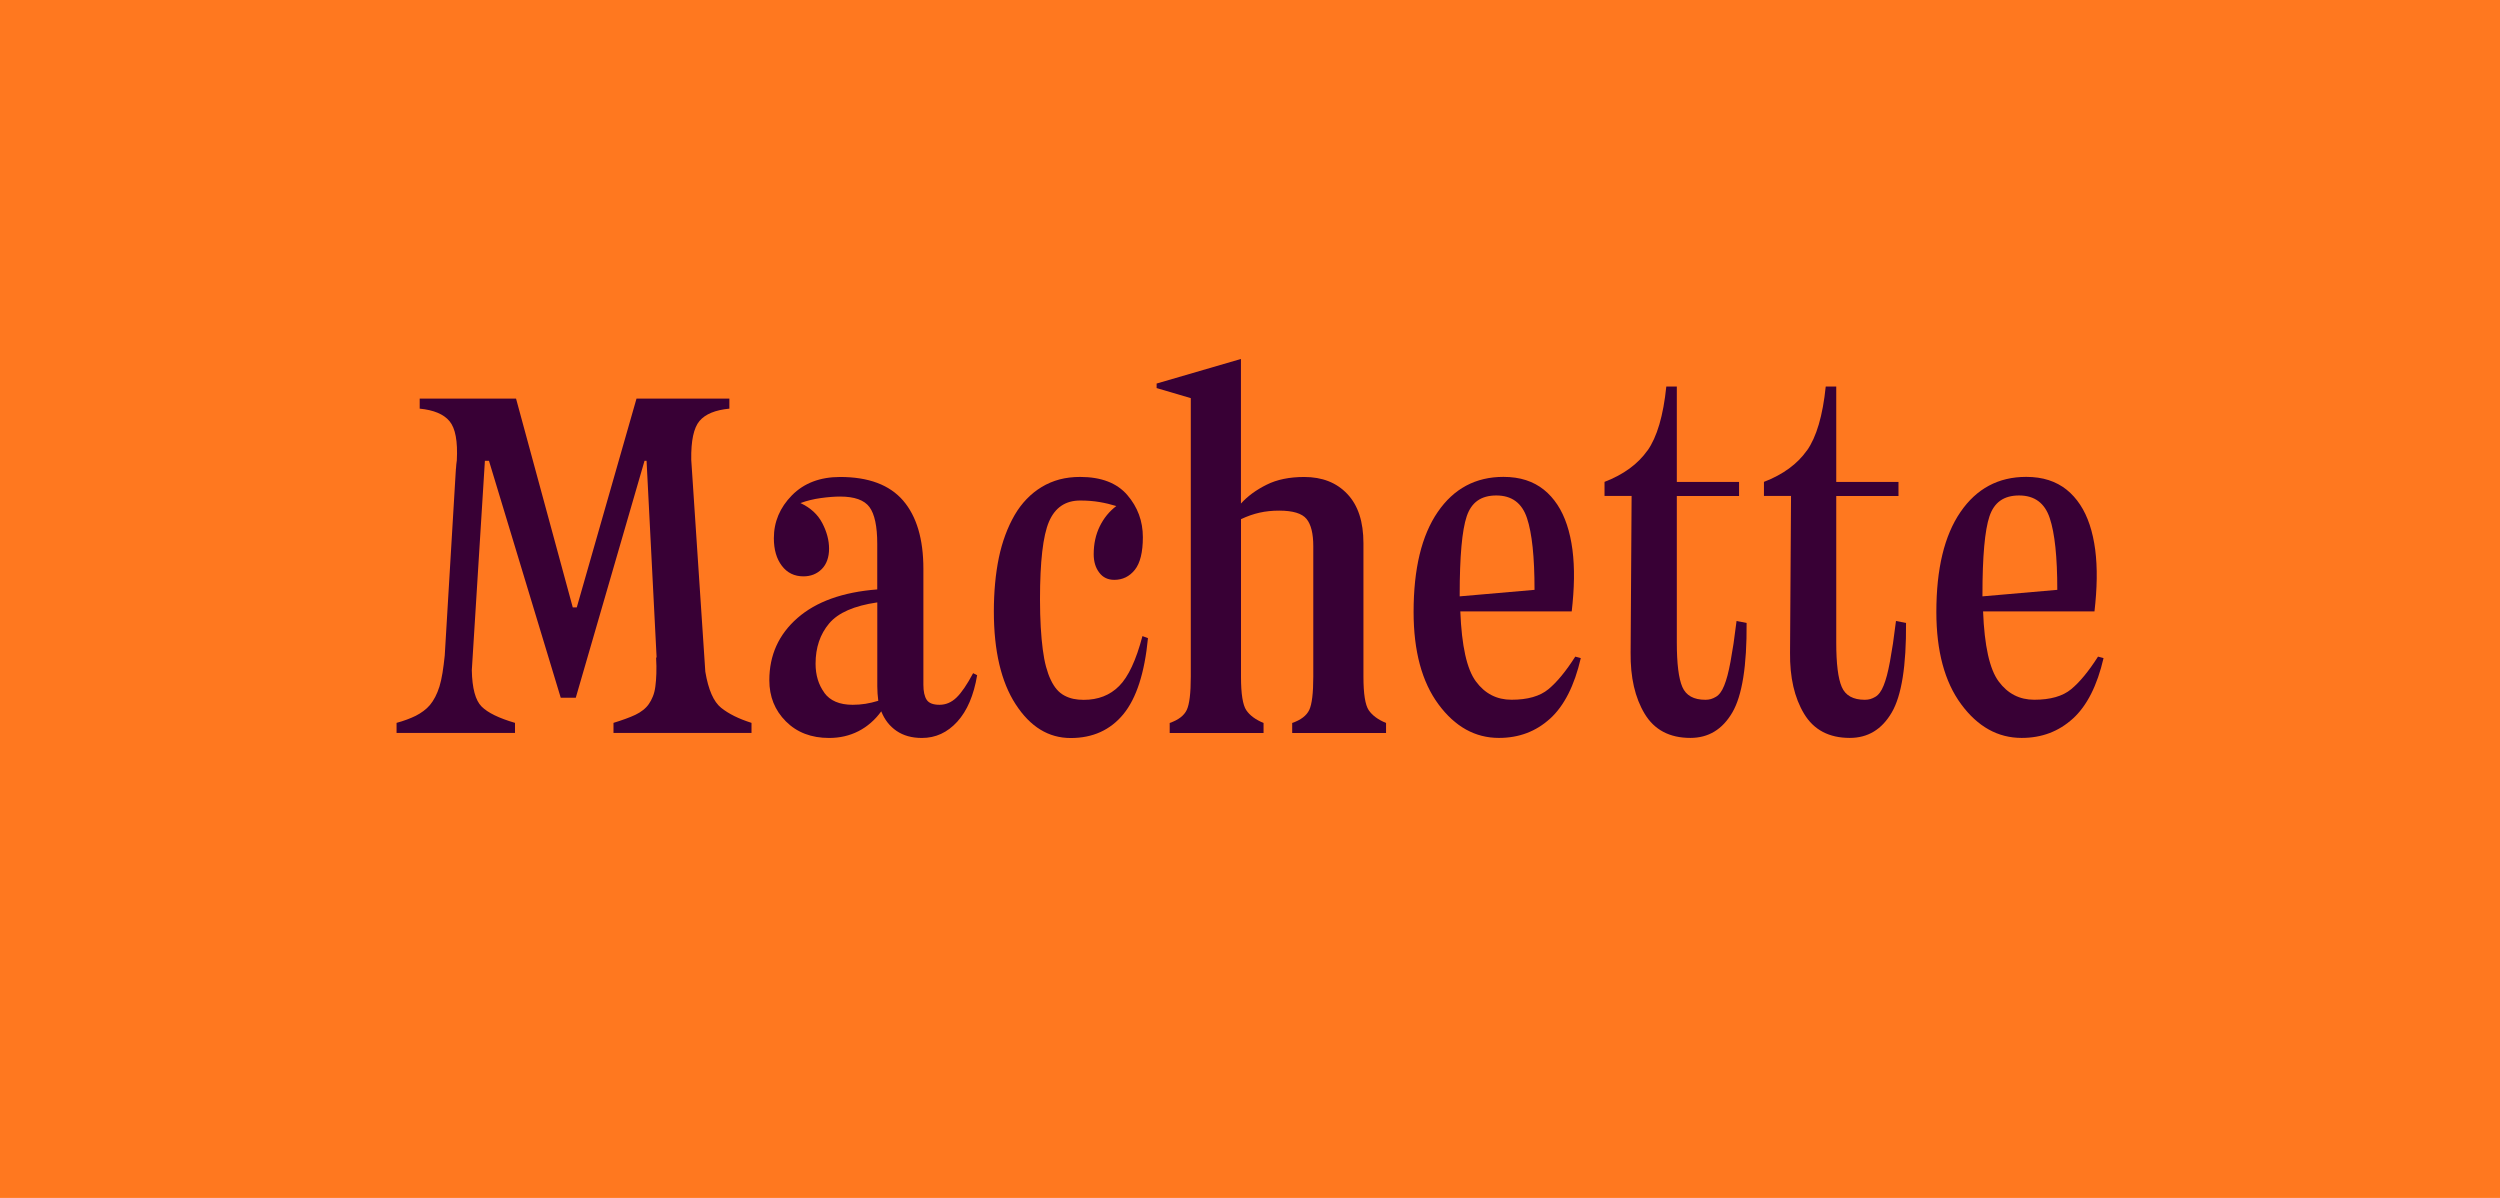 <?xml version="1.0" encoding="UTF-8"?>
<svg id="Layer_1" xmlns="http://www.w3.org/2000/svg" viewBox="0 0 480 230">
  <defs>
    <style>
      .cls-1 {
        fill: #380035;
      }

      .cls-2 {
        fill: #ff781f;
      }
    </style>
  </defs>
  <rect class="cls-2" width="480" height="230"/>
  <g>
    <path class="cls-1" d="M93.87,88.48h-.77l-2.51,40.19c.06,3.47.69,5.8,1.88,6.99,1.19,1.19,3.33,2.23,6.41,3.13v1.93h-22.74v-1.93c.71-.19,1.36-.4,1.98-.63.61-.22,1.17-.47,1.69-.72.51-.26,1.01-.56,1.49-.92.48-.35.9-.74,1.25-1.16.35-.42.69-.93,1.01-1.54.32-.61.59-1.29.82-2.02.22-.74.42-1.6.58-2.6.16-1,.3-2.1.43-3.33l2.12-35.47v.1c0-.26.02-.48.05-.67.03-.19.05-.42.05-.67l.1-.77c.19-3.66-.27-6.17-1.4-7.52-1.12-1.35-3.04-2.15-5.73-2.41v-1.93h18.5l10.89,40.09h.77l11.47-40.09h17.83v1.93c-2.7.26-4.61,1.04-5.73,2.36-1.12,1.32-1.65,3.81-1.59,7.47l2.7,40.67c.58,3.47,1.59,5.78,3.04,6.94,1.45,1.16,3.39,2.12,5.83,2.89v1.93h-26.5v-1.93c.83-.26,1.61-.51,2.31-.77.71-.26,1.33-.51,1.88-.77.55-.26,1.04-.56,1.49-.92.45-.35.82-.74,1.11-1.16.29-.42.55-.9.77-1.45.22-.54.39-1.19.48-1.93.1-.74.16-1.56.19-2.46.03-.9.02-1.93-.05-3.08h.1l-1.93-37.78h-.39l-13.2,45.49h-2.89l-13.78-45.49Z"/>
    <path class="cls-1" d="M173.39,96.1c2.6,3.02,3.9,7.39,3.9,13.11v22.26c0,1.29.21,2.25.63,2.89.42.64,1.24.96,2.46.96s2.31-.46,3.28-1.4c.96-.93,2.02-2.49,3.18-4.67l.77.39c-.64,3.85-1.91,6.83-3.81,8.92-1.9,2.09-4.16,3.13-6.79,3.13-1.93,0-3.55-.45-4.87-1.35-1.32-.9-2.3-2.15-2.94-3.76-1.22,1.67-2.68,2.94-4.38,3.81-1.7.87-3.58,1.3-5.64,1.3-3.41,0-6.17-1.06-8.29-3.18s-3.18-4.75-3.18-7.9c0-4.82,1.8-8.8,5.4-11.95,3.6-3.15,8.71-4.98,15.32-5.49v-8.77c0-3.34-.5-5.69-1.49-7.04-1-1.35-2.88-2.02-5.64-2.02-1.09,0-2.33.1-3.71.29-1.38.19-2.68.51-3.9.96,1.93.9,3.32,2.18,4.19,3.85.87,1.67,1.3,3.31,1.3,4.92s-.47,2.97-1.4,3.9c-.93.93-2.1,1.4-3.52,1.4-1.73,0-3.12-.67-4.14-2.02-1.03-1.35-1.54-3.12-1.54-5.3,0-3.15,1.16-5.89,3.47-8.24,2.31-2.34,5.4-3.52,9.25-3.52,5.46,0,9.49,1.51,12.1,4.53ZM158.26,133.01c1.12,1.54,2.94,2.31,5.45,2.31.83,0,1.65-.06,2.46-.19.8-.13,1.62-.32,2.46-.58-.06-.45-.11-.92-.14-1.4-.03-.48-.05-.95-.05-1.4v-16.09c-4.43.64-7.52,1.99-9.25,4.05-1.73,2.06-2.6,4.63-2.6,7.71,0,2.19.56,4.05,1.69,5.59Z"/>
    <path class="cls-1" d="M195.01,135.23c-2.79-4.3-4.19-10.25-4.19-17.83,0-1.86.08-3.66.24-5.4.16-1.73.4-3.37.72-4.92.32-1.54.74-3,1.25-4.38.51-1.38,1.11-2.65,1.78-3.81.67-1.16,1.45-2.18,2.31-3.08.87-.9,1.83-1.67,2.89-2.31,1.06-.64,2.2-1.12,3.42-1.45,1.22-.32,2.54-.48,3.95-.48,4.05,0,7.07,1.16,9.06,3.47,1.99,2.31,2.99,5.01,2.99,8.1,0,2.89-.52,4.98-1.54,6.26-1.03,1.29-2.35,1.93-3.95,1.93-1.22,0-2.19-.46-2.89-1.4-.71-.93-1.06-2.1-1.06-3.52,0-1.99.39-3.77,1.16-5.35.77-1.57,1.83-2.88,3.18-3.9-1.03-.32-2.1-.58-3.23-.77-1.12-.19-2.36-.29-3.71-.29-2.83,0-4.82,1.35-5.98,4.05-1.16,2.7-1.73,7.68-1.73,14.94,0,1.93.05,3.7.14,5.3.1,1.61.22,3.04.39,4.29.16,1.25.37,2.36.63,3.33.26.96.56,1.82.92,2.55.35.74.74,1.35,1.16,1.83.42.48.9.87,1.45,1.16.54.29,1.12.5,1.73.63.61.13,1.27.19,1.98.19,2.76,0,5.03-.88,6.79-2.65,1.77-1.77,3.26-4.96,4.48-9.59l1.06.39c-.64,6.68-2.22,11.55-4.72,14.6-2.51,3.05-5.88,4.58-10.12,4.58s-7.76-2.15-10.55-6.46Z"/>
    <path class="cls-1" d="M228.62,76.44l-6.55-1.93v-.87l16.19-4.72v27.76c1.28-1.41,2.92-2.62,4.92-3.61,1.99-1,4.4-1.49,7.23-1.49,3.47,0,6.23,1.09,8.29,3.28,2.06,2.18,3.08,5.33,3.08,9.44v25.64c0,3.28.34,5.41,1.01,6.41.68,1,1.78,1.82,3.33,2.46v1.93h-18.02v-1.93c1.67-.58,2.76-1.41,3.28-2.51.51-1.09.77-3.21.77-6.36v-25.06c0-2.44-.43-4.19-1.3-5.25-.87-1.06-2.62-1.59-5.25-1.59-1.35,0-2.6.13-3.76.39-1.16.26-2.35.67-3.57,1.25v30.26c0,3.28.34,5.41,1.01,6.41.67,1,1.78,1.82,3.32,2.46v1.93h-18.02v-1.93c1.67-.58,2.76-1.41,3.28-2.51.51-1.09.77-3.21.77-6.36v-53.49Z"/>
    <path class="cls-1" d="M297.62,137.97c-2.7,2.47-5.98,3.71-9.83,3.71-4.56,0-8.43-2.15-11.61-6.46-3.18-4.3-4.77-10.22-4.77-17.73,0-8.29,1.54-14.68,4.63-19.18,3.08-4.5,7.29-6.75,12.62-6.75,1.6,0,3.05.21,4.34.63,1.28.42,2.42,1.03,3.42,1.83,1,.8,1.86,1.77,2.6,2.89.74,1.12,1.35,2.41,1.83,3.86.48,1.45.83,3.04,1.06,4.77.22,1.73.32,3.6.29,5.59-.03,1.99-.18,4.08-.43,6.26h-21.39c.26,6.62,1.25,11.1,2.99,13.44,1.73,2.35,4.01,3.52,6.84,3.52,3.08,0,5.45-.67,7.08-2.02,1.64-1.35,3.36-3.44,5.16-6.26l1.06.29c-1.22,5.27-3.18,9.14-5.88,11.61ZM280.27,114.5l14.36-1.25c0-6.3-.48-10.89-1.45-13.78-.96-2.89-2.92-4.34-5.88-4.34s-4.79,1.33-5.69,4c-.9,2.67-1.35,7.7-1.35,15.08v.29Z"/>
    <path class="cls-1" d="M316.32,86.51c1.83-2.6,3.04-6.7,3.61-12.29h2.02v18.31h11.95v2.7h-11.95v28.14c0,4.05.35,6.89,1.06,8.53s2.18,2.46,4.43,2.46c.39,0,.74-.05,1.06-.14.32-.1.64-.24.96-.43.32-.19.61-.46.87-.82.26-.35.5-.8.72-1.35.22-.54.43-1.19.63-1.93.19-.74.39-1.62.58-2.65.19-1.03.38-2.18.58-3.47.19-1.29.38-2.73.58-4.34l1.93.38c.06,8.23-.85,13.96-2.75,17.2-1.9,3.25-4.58,4.87-8.05,4.87-3.98,0-6.91-1.54-8.77-4.63-1.86-3.08-2.76-7-2.7-11.76l.19-30.07h-5.2v-2.7c3.66-1.41,6.41-3.42,8.24-6.02Z"/>
    <path class="cls-1" d="M346.93,86.51c1.83-2.6,3.04-6.7,3.61-12.29h2.02v18.31h11.95v2.7h-11.95v28.14c0,4.05.35,6.89,1.06,8.53s2.18,2.46,4.43,2.46c.39,0,.74-.05,1.06-.14.32-.1.64-.24.96-.43.32-.19.61-.46.87-.82.26-.35.5-.8.72-1.35.22-.54.43-1.19.63-1.93.19-.74.39-1.62.58-2.65.19-1.03.38-2.18.58-3.47.19-1.29.38-2.73.58-4.34l1.93.38c.06,8.23-.85,13.96-2.75,17.2-1.9,3.25-4.58,4.87-8.05,4.87-3.98,0-6.91-1.54-8.77-4.63-1.86-3.08-2.76-7-2.7-11.76l.19-30.07h-5.2v-2.7c3.66-1.41,6.41-3.42,8.24-6.02Z"/>
    <path class="cls-1" d="M397.99,137.97c-2.7,2.47-5.98,3.71-9.83,3.71-4.56,0-8.43-2.15-11.61-6.46-3.18-4.3-4.77-10.22-4.77-17.73,0-8.29,1.54-14.68,4.63-19.18,3.08-4.5,7.29-6.75,12.62-6.75,1.6,0,3.05.21,4.34.63,1.28.42,2.42,1.03,3.42,1.83,1,.8,1.86,1.77,2.6,2.89.74,1.12,1.35,2.41,1.83,3.86.48,1.45.83,3.04,1.06,4.77.22,1.73.32,3.6.29,5.59-.03,1.99-.18,4.08-.43,6.26h-21.39c.26,6.62,1.25,11.1,2.99,13.44,1.73,2.35,4.01,3.52,6.84,3.52,3.08,0,5.45-.67,7.08-2.02,1.64-1.35,3.36-3.44,5.16-6.26l1.06.29c-1.22,5.27-3.18,9.14-5.88,11.61ZM380.64,114.5l14.36-1.25c0-6.3-.48-10.89-1.45-13.78-.96-2.89-2.92-4.34-5.88-4.34s-4.79,1.33-5.69,4c-.9,2.67-1.35,7.7-1.35,15.08v.29Z"/>
  </g>
</svg>